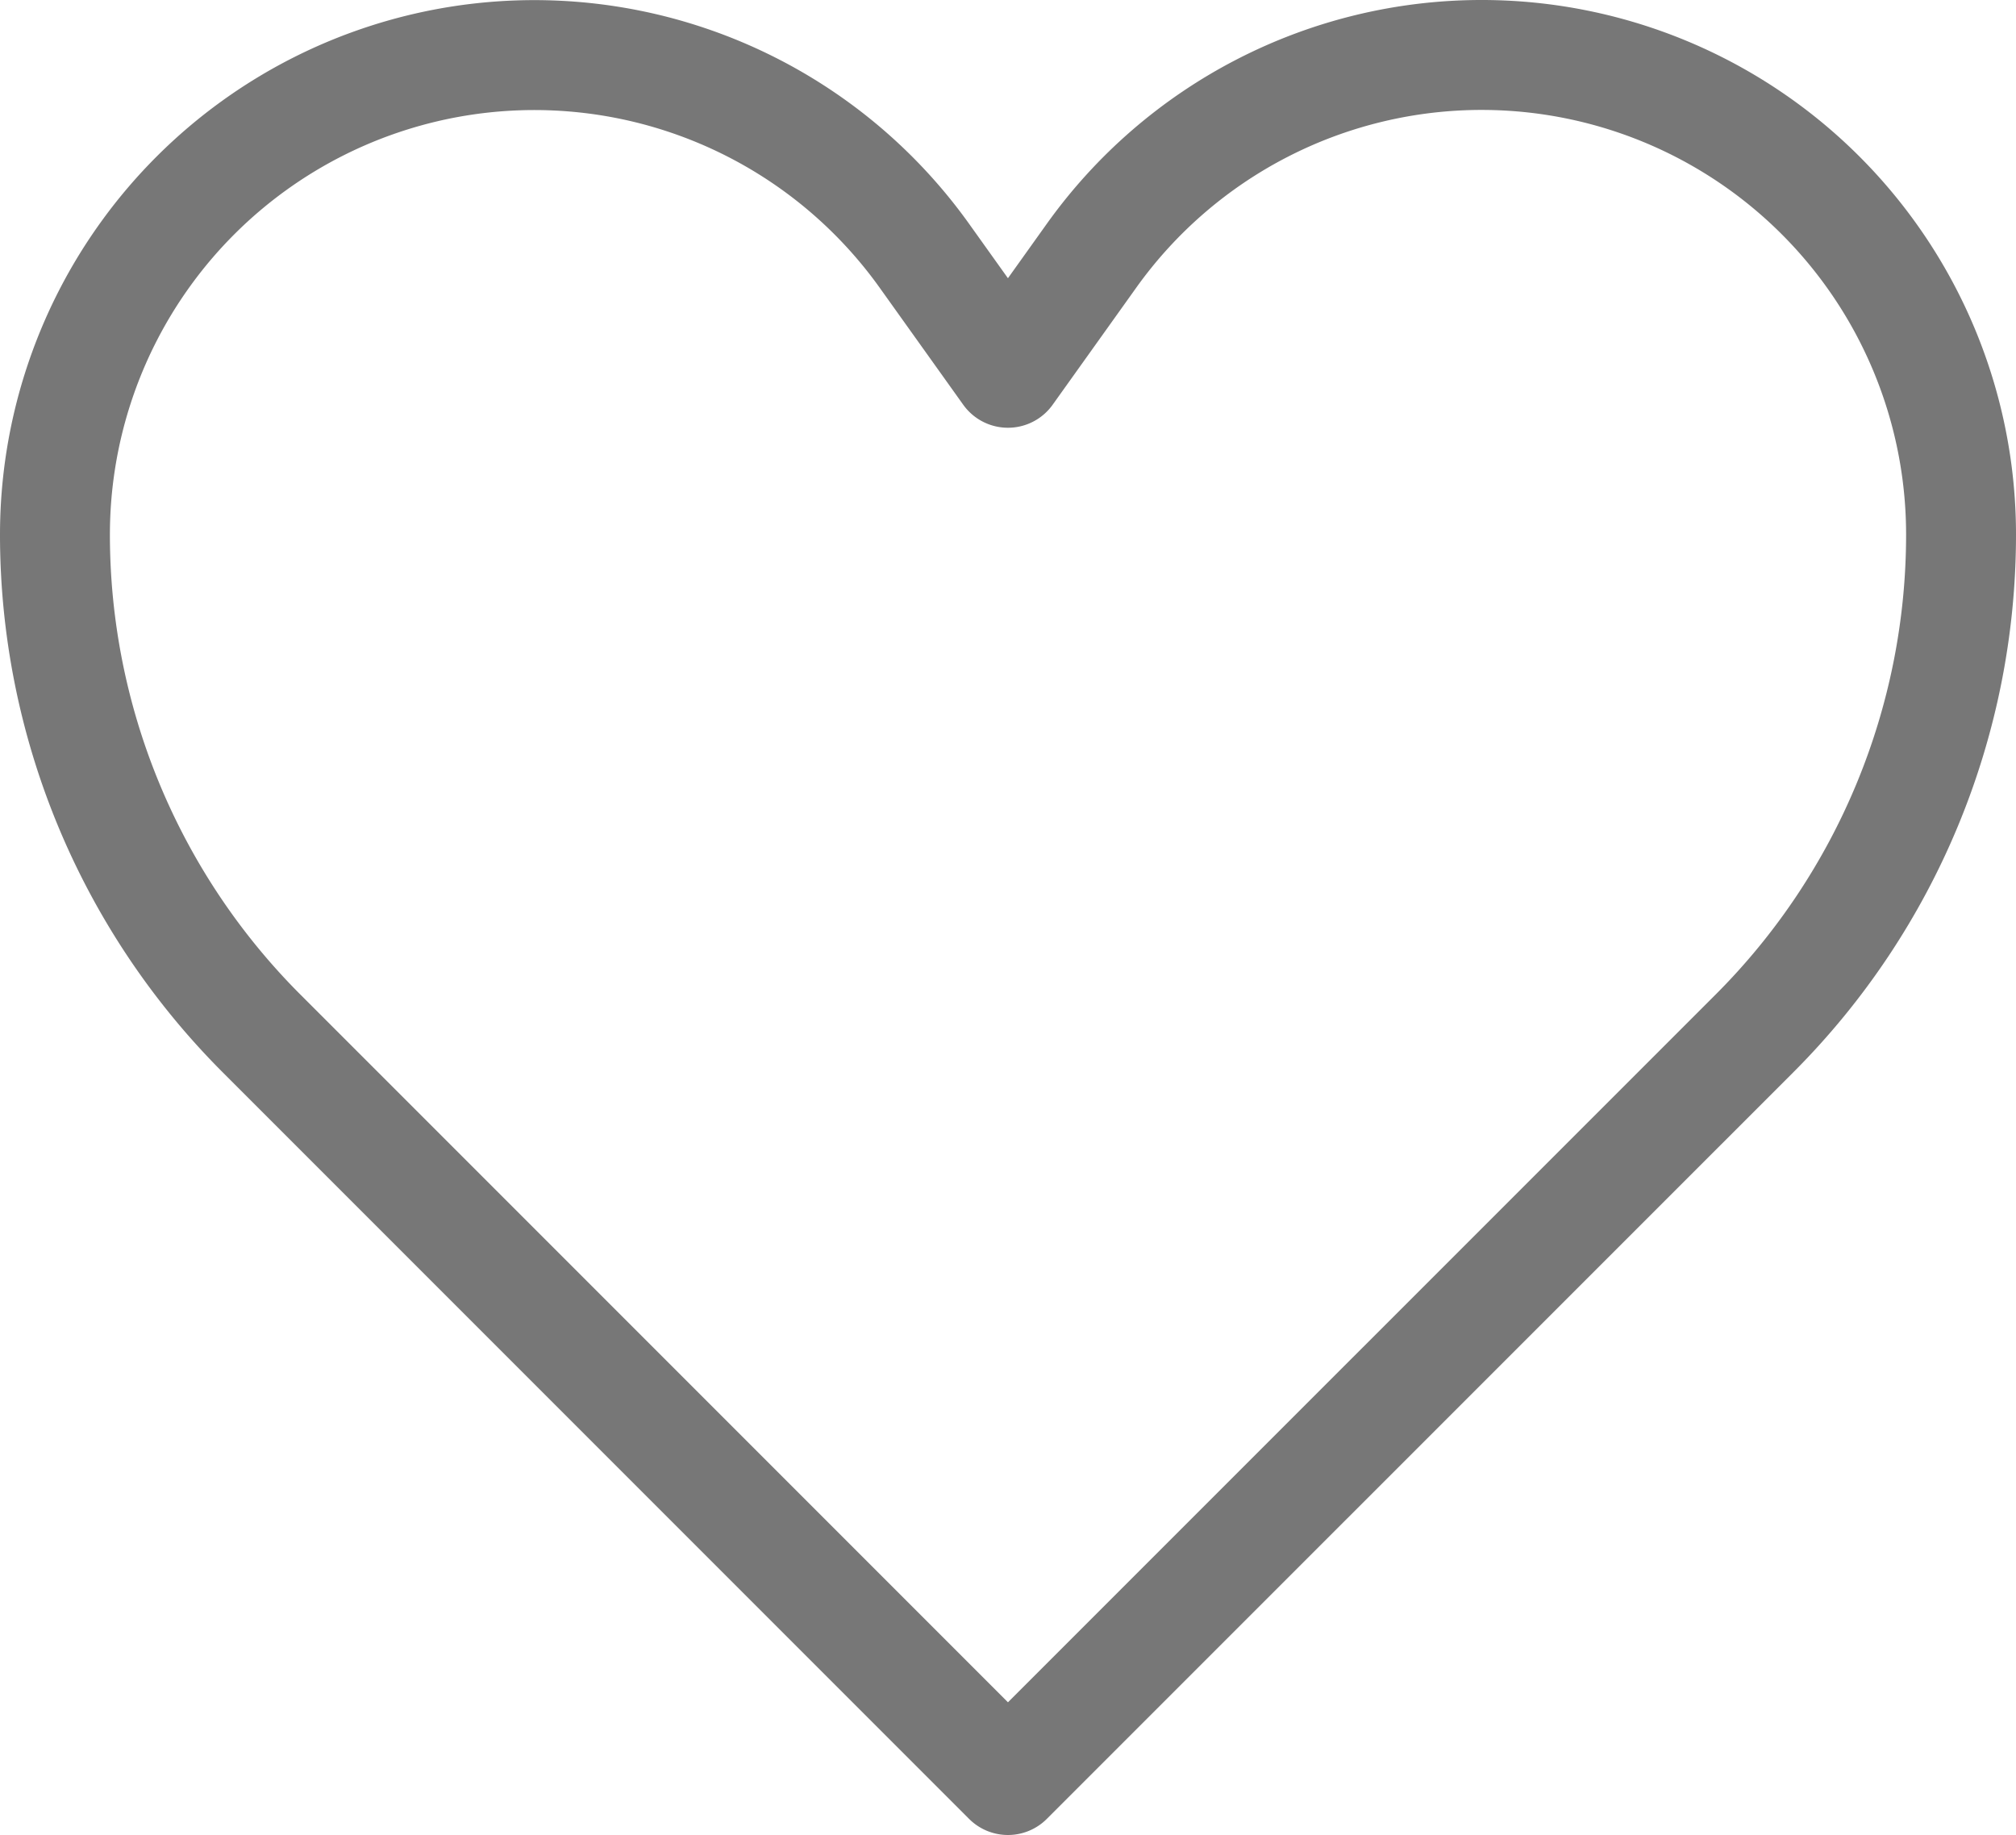 <svg xmlns="http://www.w3.org/2000/svg" width="18.343" height="16.692"><path fill="none" stroke="#777" stroke-linecap="round" stroke-linejoin="round" stroke-miterlimit="10" d="M13.481.5a4.362 4.362 0 00-3.55 1.827l-.76 1.064-.76-1.064A4.362 4.362 0 00.5 4.862 6.417 6.417 0 002.379 9.4l6.792 6.792L15.964 9.4a6.417 6.417 0 001.879-4.537A4.362 4.362 0 0013.481.5z"/></svg>